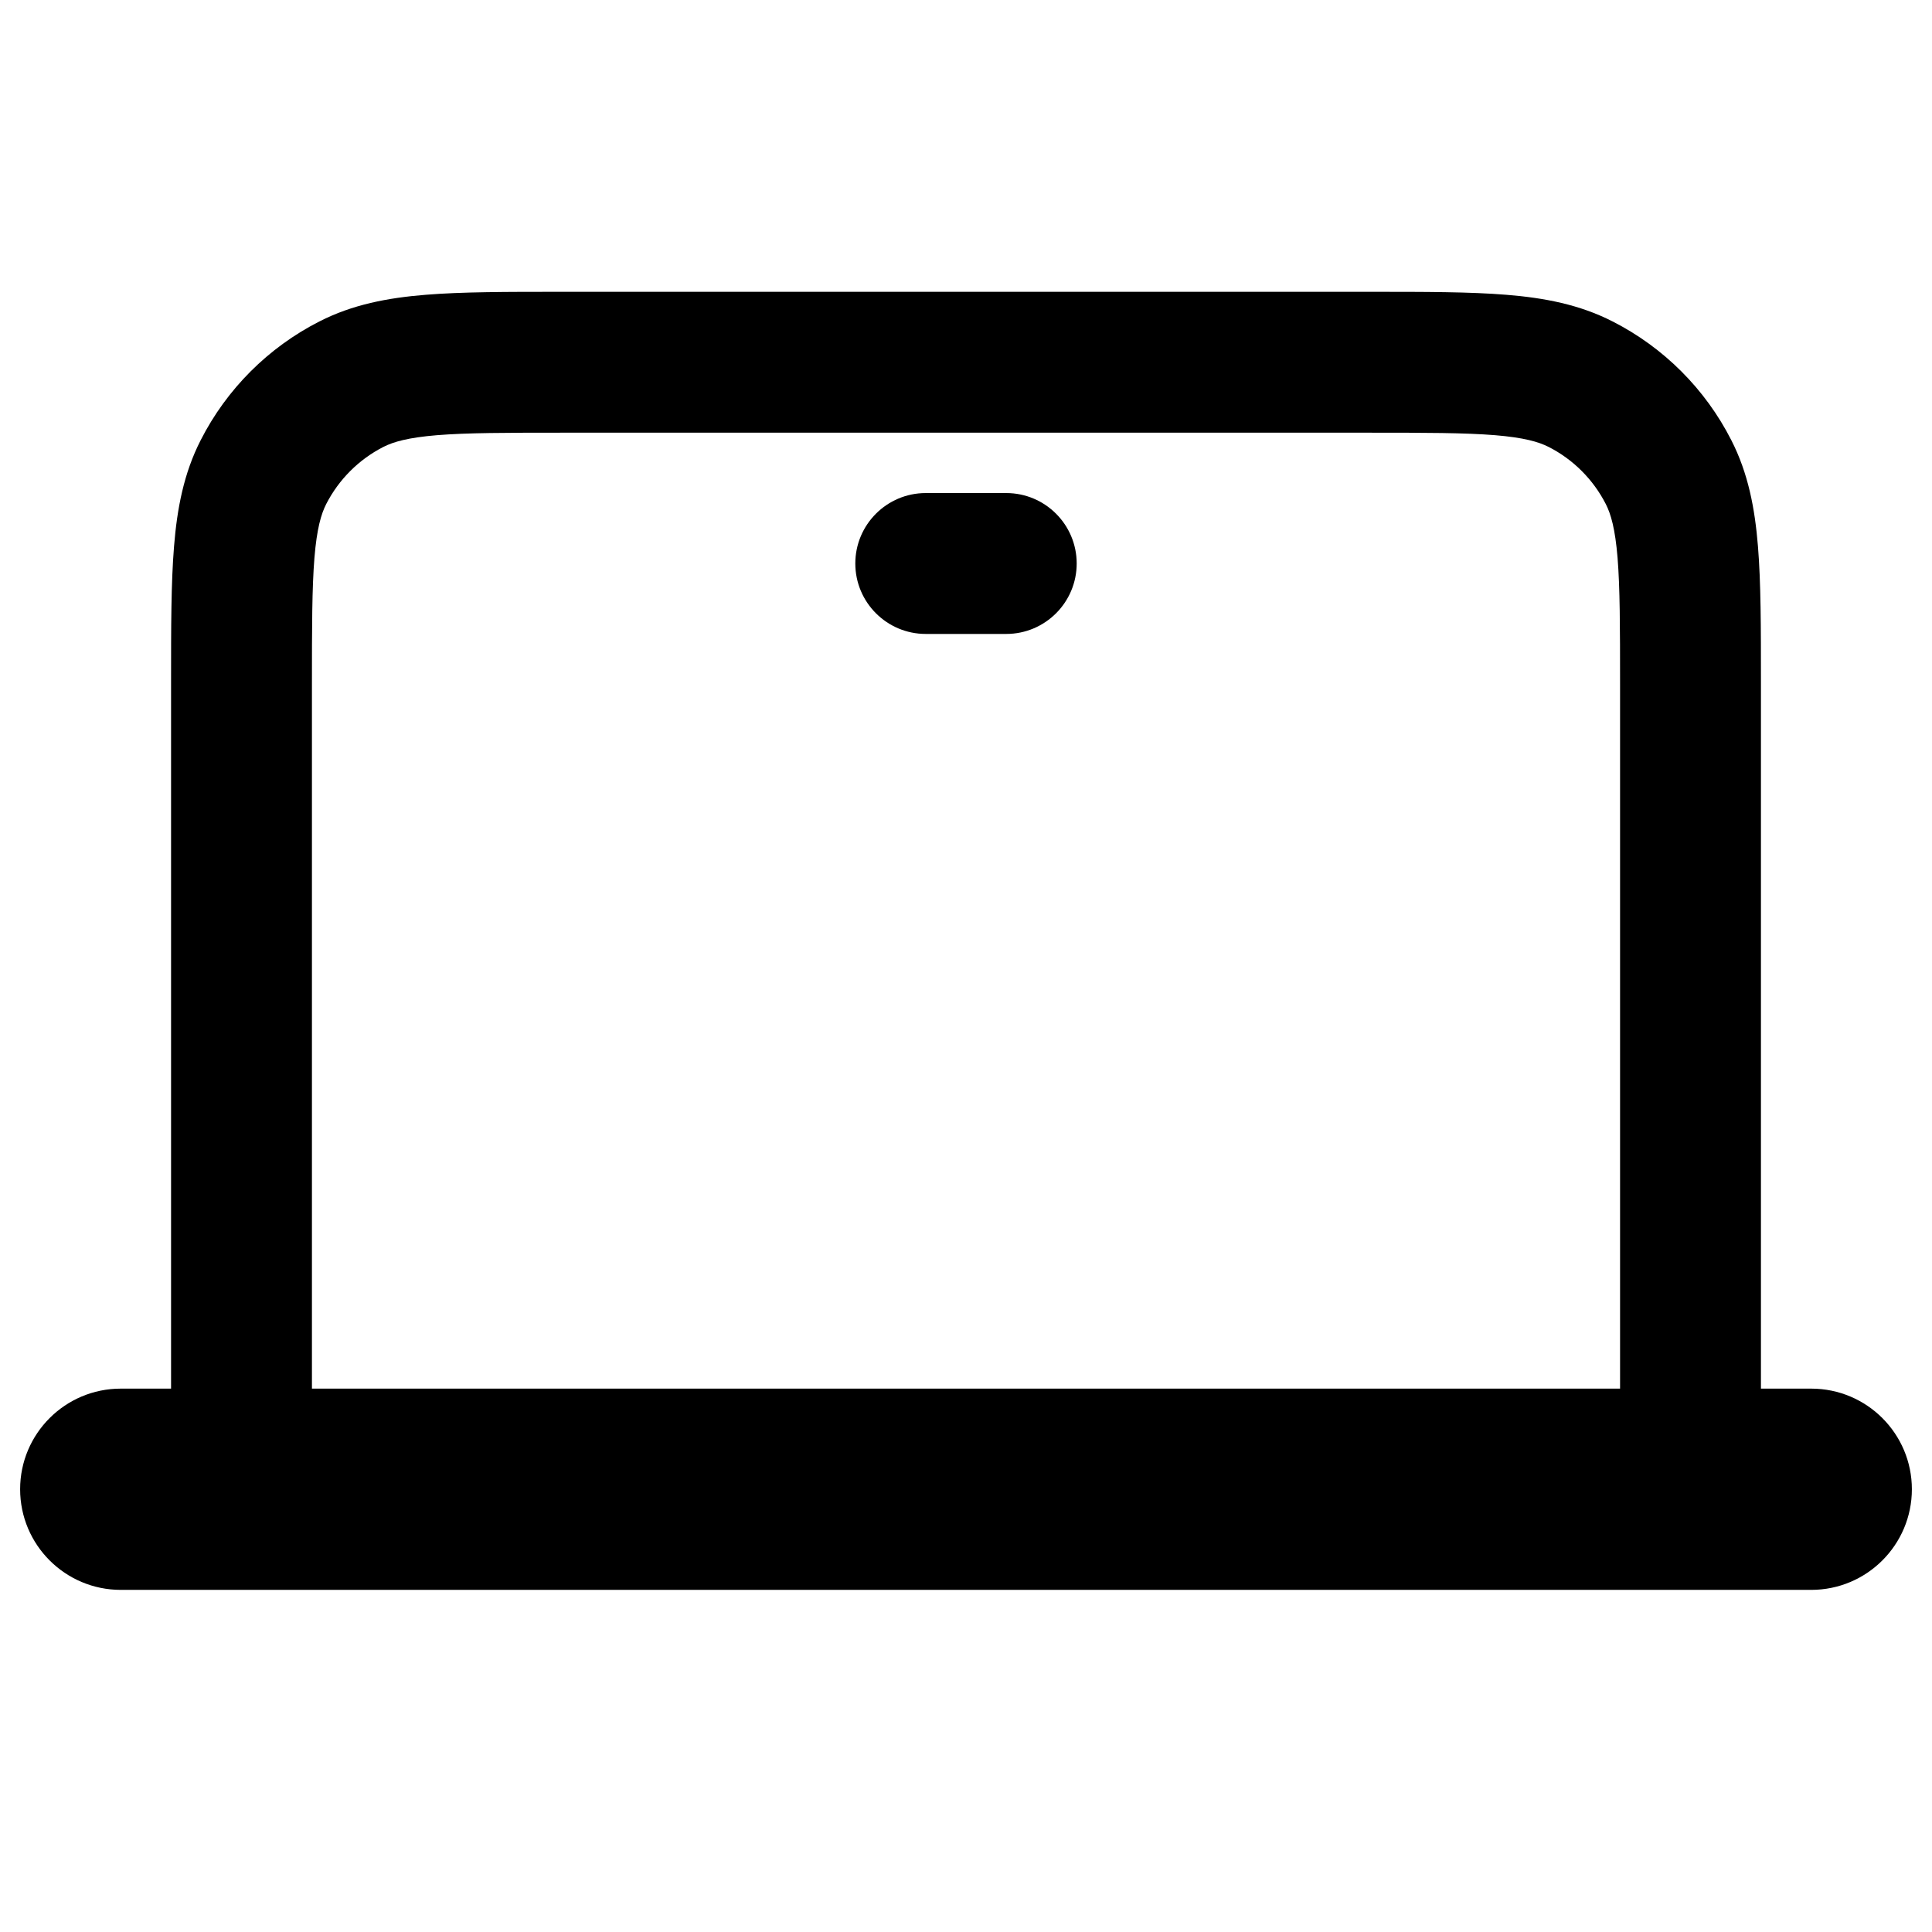<svg width="24" height="24" viewBox="0 0 24 24" fill="none" xmlns="http://www.w3.org/2000/svg">
<path d="M12.5 7.875C12.983 7.875 13.375 7.483 13.375 7C13.375 6.517 12.983 6.125 12.5 6.125H11.5C11.017 6.125 10.625 6.517 10.625 7C10.625 7.483 11.017 7.875 11.5 7.875H12.5Z" fill="black" style="fill:black;fill-opacity:1;"/>
<path fill-rule="evenodd" clip-rule="evenodd" d="M6.964 3.625H17.036C17.705 3.625 18.261 3.625 18.713 3.662C19.184 3.7 19.621 3.783 20.032 3.993C20.667 4.316 21.184 4.833 21.507 5.468C21.717 5.879 21.8 6.316 21.838 6.787C21.875 7.239 21.875 7.795 21.875 8.464V17.25H22.5C23.19 17.25 23.75 17.81 23.75 18.5C23.75 19.19 23.19 19.75 22.5 19.75H1.5C0.81 19.75 0.25 19.19 0.25 18.5C0.25 17.81 0.81 17.25 1.5 17.25H2.125L2.125 8.464C2.125 7.795 2.125 7.239 2.162 6.787C2.2 6.316 2.283 5.879 2.493 5.468C2.816 4.833 3.333 4.316 3.968 3.993C4.379 3.783 4.816 3.7 5.287 3.662C5.739 3.625 6.295 3.625 6.964 3.625ZM20.125 8.5V17.25H3.875V8.5C3.875 7.785 3.876 7.302 3.906 6.929C3.936 6.566 3.989 6.386 4.052 6.262C4.208 5.957 4.457 5.708 4.762 5.552C4.886 5.489 5.066 5.436 5.429 5.406C5.802 5.376 6.285 5.375 7 5.375H17C17.715 5.375 18.198 5.376 18.571 5.406C18.933 5.436 19.114 5.489 19.238 5.552C19.544 5.708 19.792 5.957 19.948 6.262C20.011 6.386 20.064 6.566 20.094 6.929C20.124 7.302 20.125 7.785 20.125 8.5Z" fill="black" style="fill:black;fill-opacity:1;"/>
</svg>
